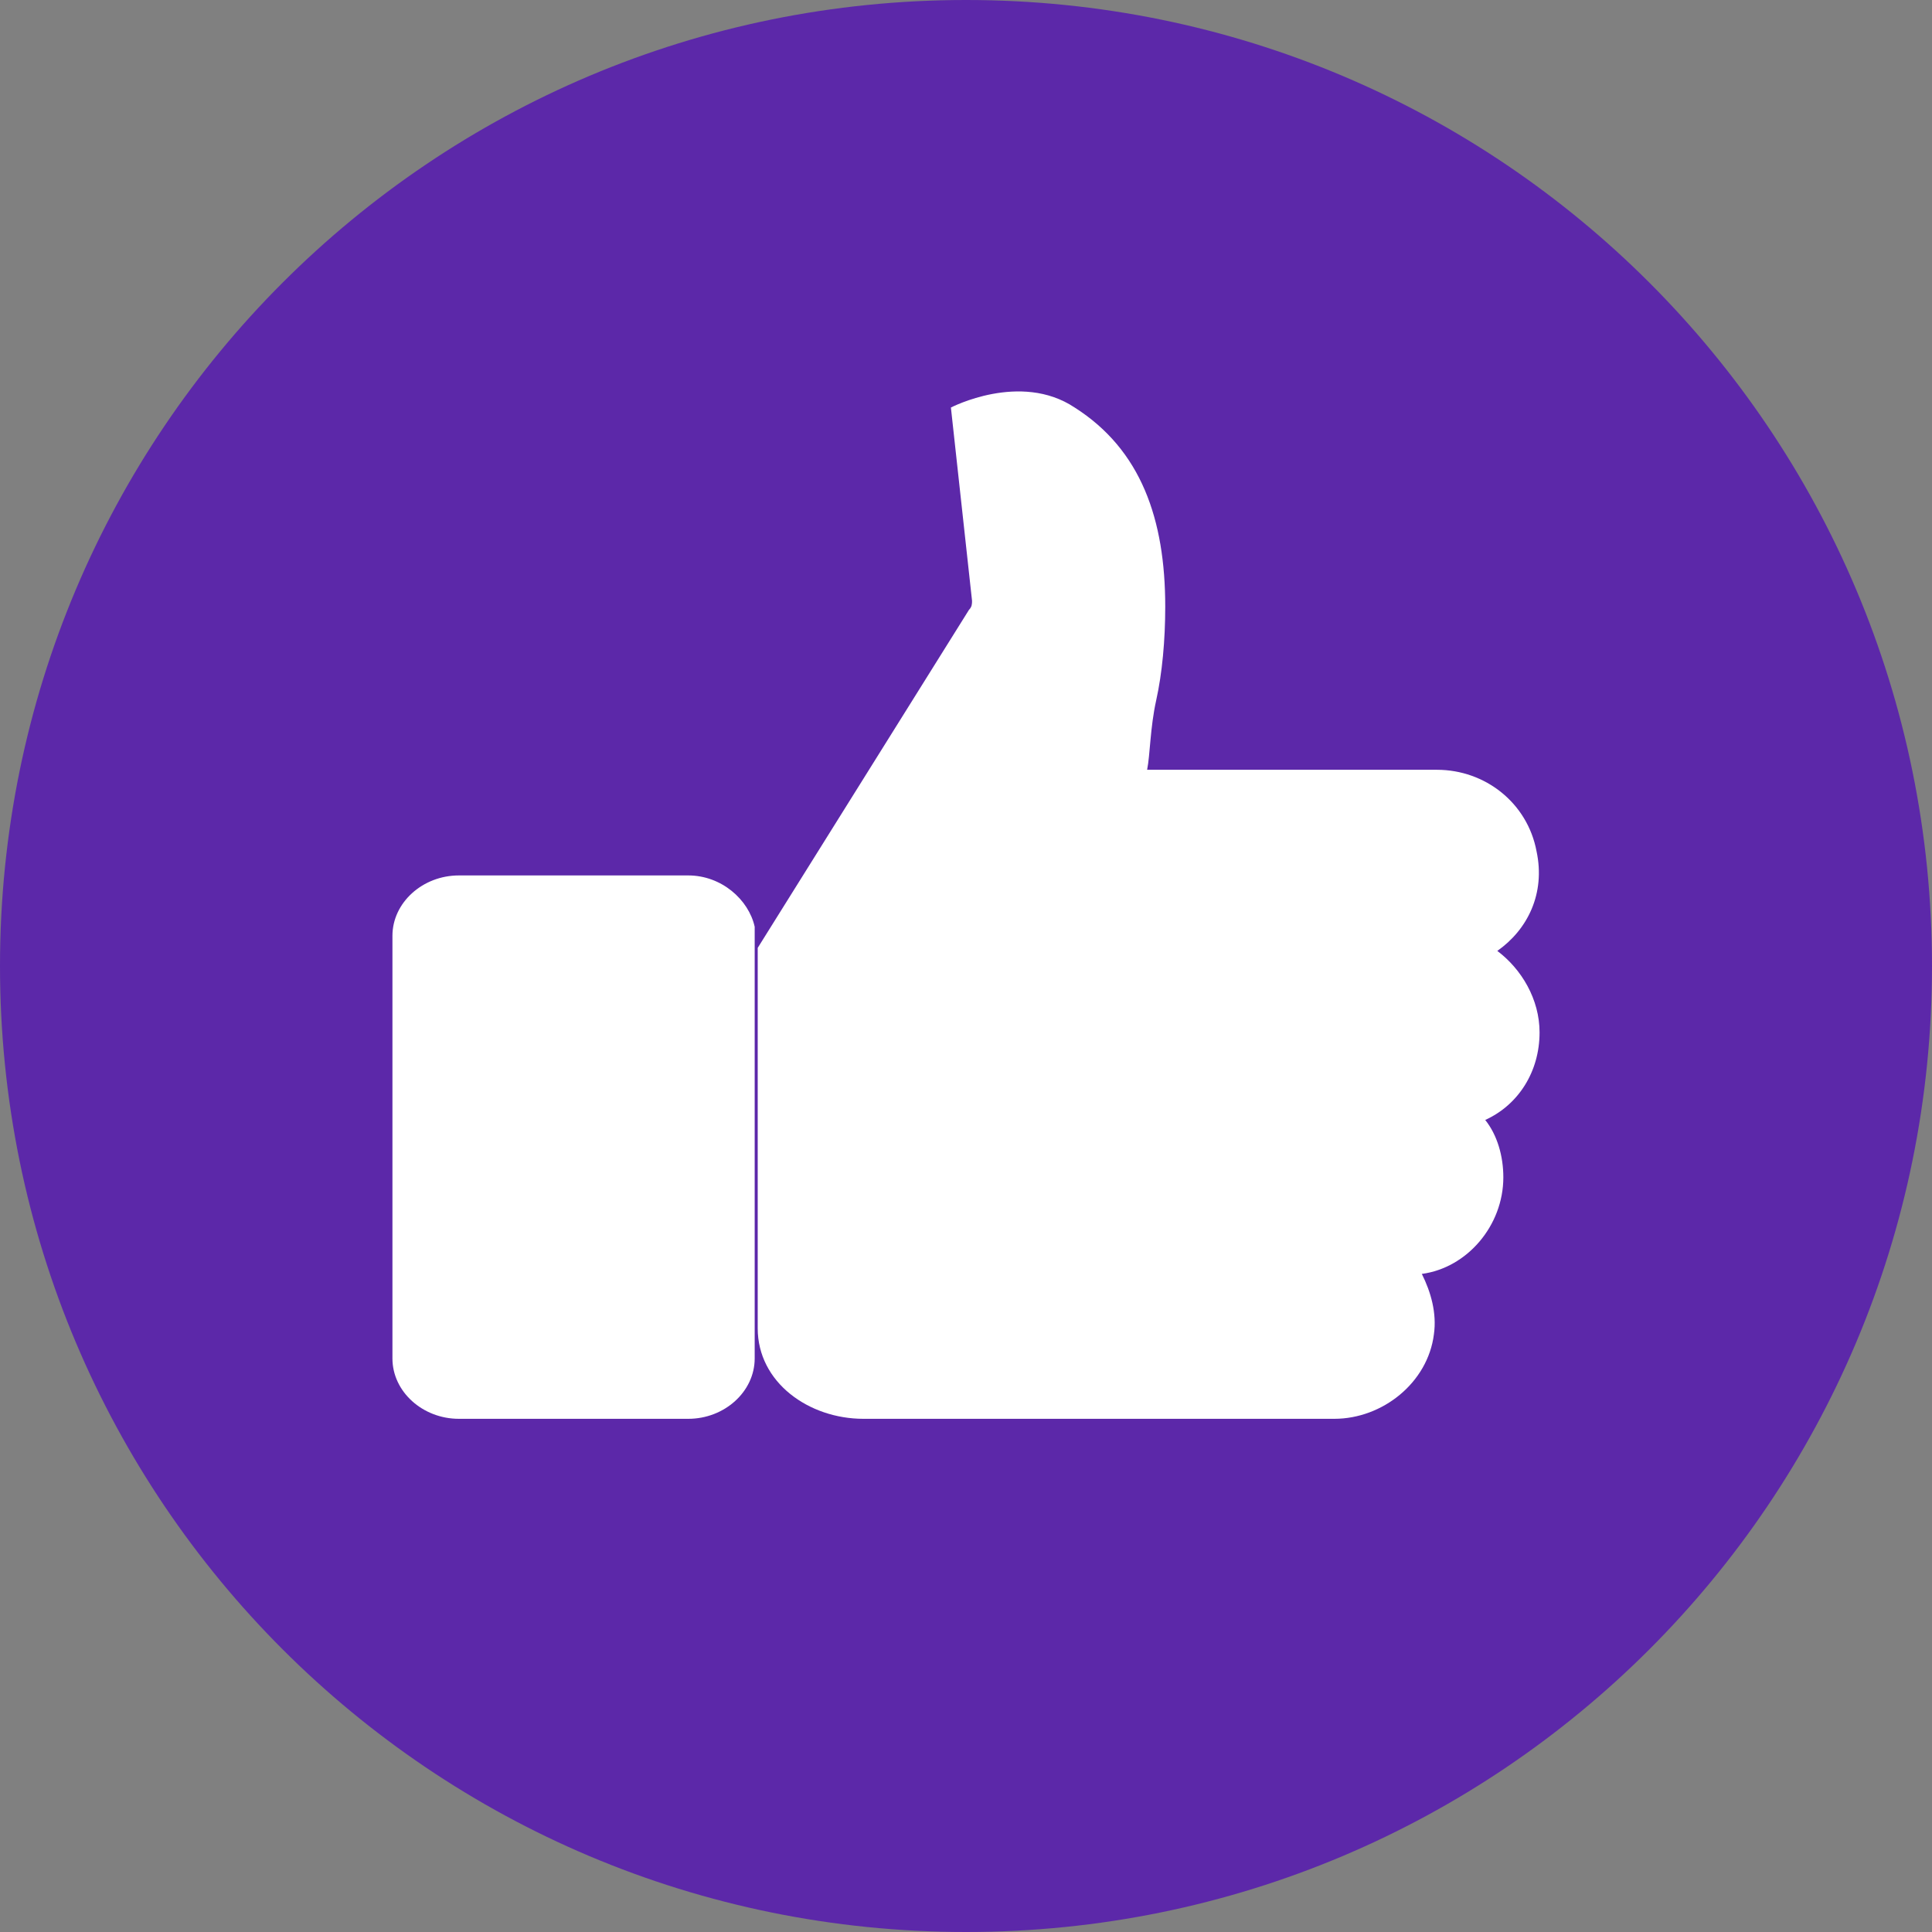 <?xml version="1.0" encoding="utf-8"?>
<!-- Generator: Adobe Illustrator 18.0.0, SVG Export Plug-In . SVG Version: 6.00 Build 0)  -->
<!DOCTYPE svg PUBLIC "-//W3C//DTD SVG 1.1//EN" "http://www.w3.org/Graphics/SVG/1.1/DTD/svg11.dtd">
<svg version="1.1" id="Layer_1" xmlns="http://www.w3.org/2000/svg" xmlns:xlink="http://www.w3.org/1999/xlink" x="0px" y="0px"
	 viewBox="0 0 64 64" enable-background="new 0 0 64 64" xml:space="preserve">
<rect x="0" y="0" width="64" height="64" fill="#808080" stroke="none"/>
<g>
	<g>
		<g>
			<path fill="#5c28a9" d="M32,0c17.7,0,32,14.3,32,32S49.7,64,32,64S0,49.7,0,32S14.3,0,32,0z"/>
		</g>
	</g>
	<g>
		<g>
			<path fill="#FFFFFF" d="M31.5,13.5c0,0,2.3-1.2,4.1,0c2.2,1.4,3,3.7,3,6.6c0,1.1-0.1,2.2-0.3,3.1S38.1,25,38,25.5h9.6
				c1.6,0,3,1.1,3.3,2.7c0.3,1.4-0.3,2.6-1.3,3.3c0.8,0.6,1.4,1.6,1.4,2.7c0,1.3-0.7,2.4-1.8,2.9c0.4,0.5,0.6,1.2,0.6,1.9
				c0,1.6-1.2,3-2.7,3.2c0.3,0.6,0.5,1.3,0.4,2c-0.2,1.6-1.7,2.8-3.3,2.8H28.6c-1.8,0-3.5-1.2-3.5-3V31.6c0-0.1,0-0.2,0-0.2h0
				l7-11.2c0.1-0.1,0.1-0.2,0.1-0.3L31.5,13.5z"/>
		</g>
	</g>
	<g>
		<g>
			<path fill="#FFFFFF" d="M22.8,29c1.1,0,2,0.8,2.2,1.7c0,0.1,0,0.2,0,0.2v12.4V45c0,1.1-1,2-2.2,2h-7.6C14,47,13,46.1,13,45V31
				c0-1.1,1-2,2.2-2H22.8z"/>
		</g>
	</g>
	<g>
		<g>
			<circle fill="#FFFFFF" cx="20.5" cy="43.5" r="1.5"/>
		</g>
	</g>
</g>
</svg>
